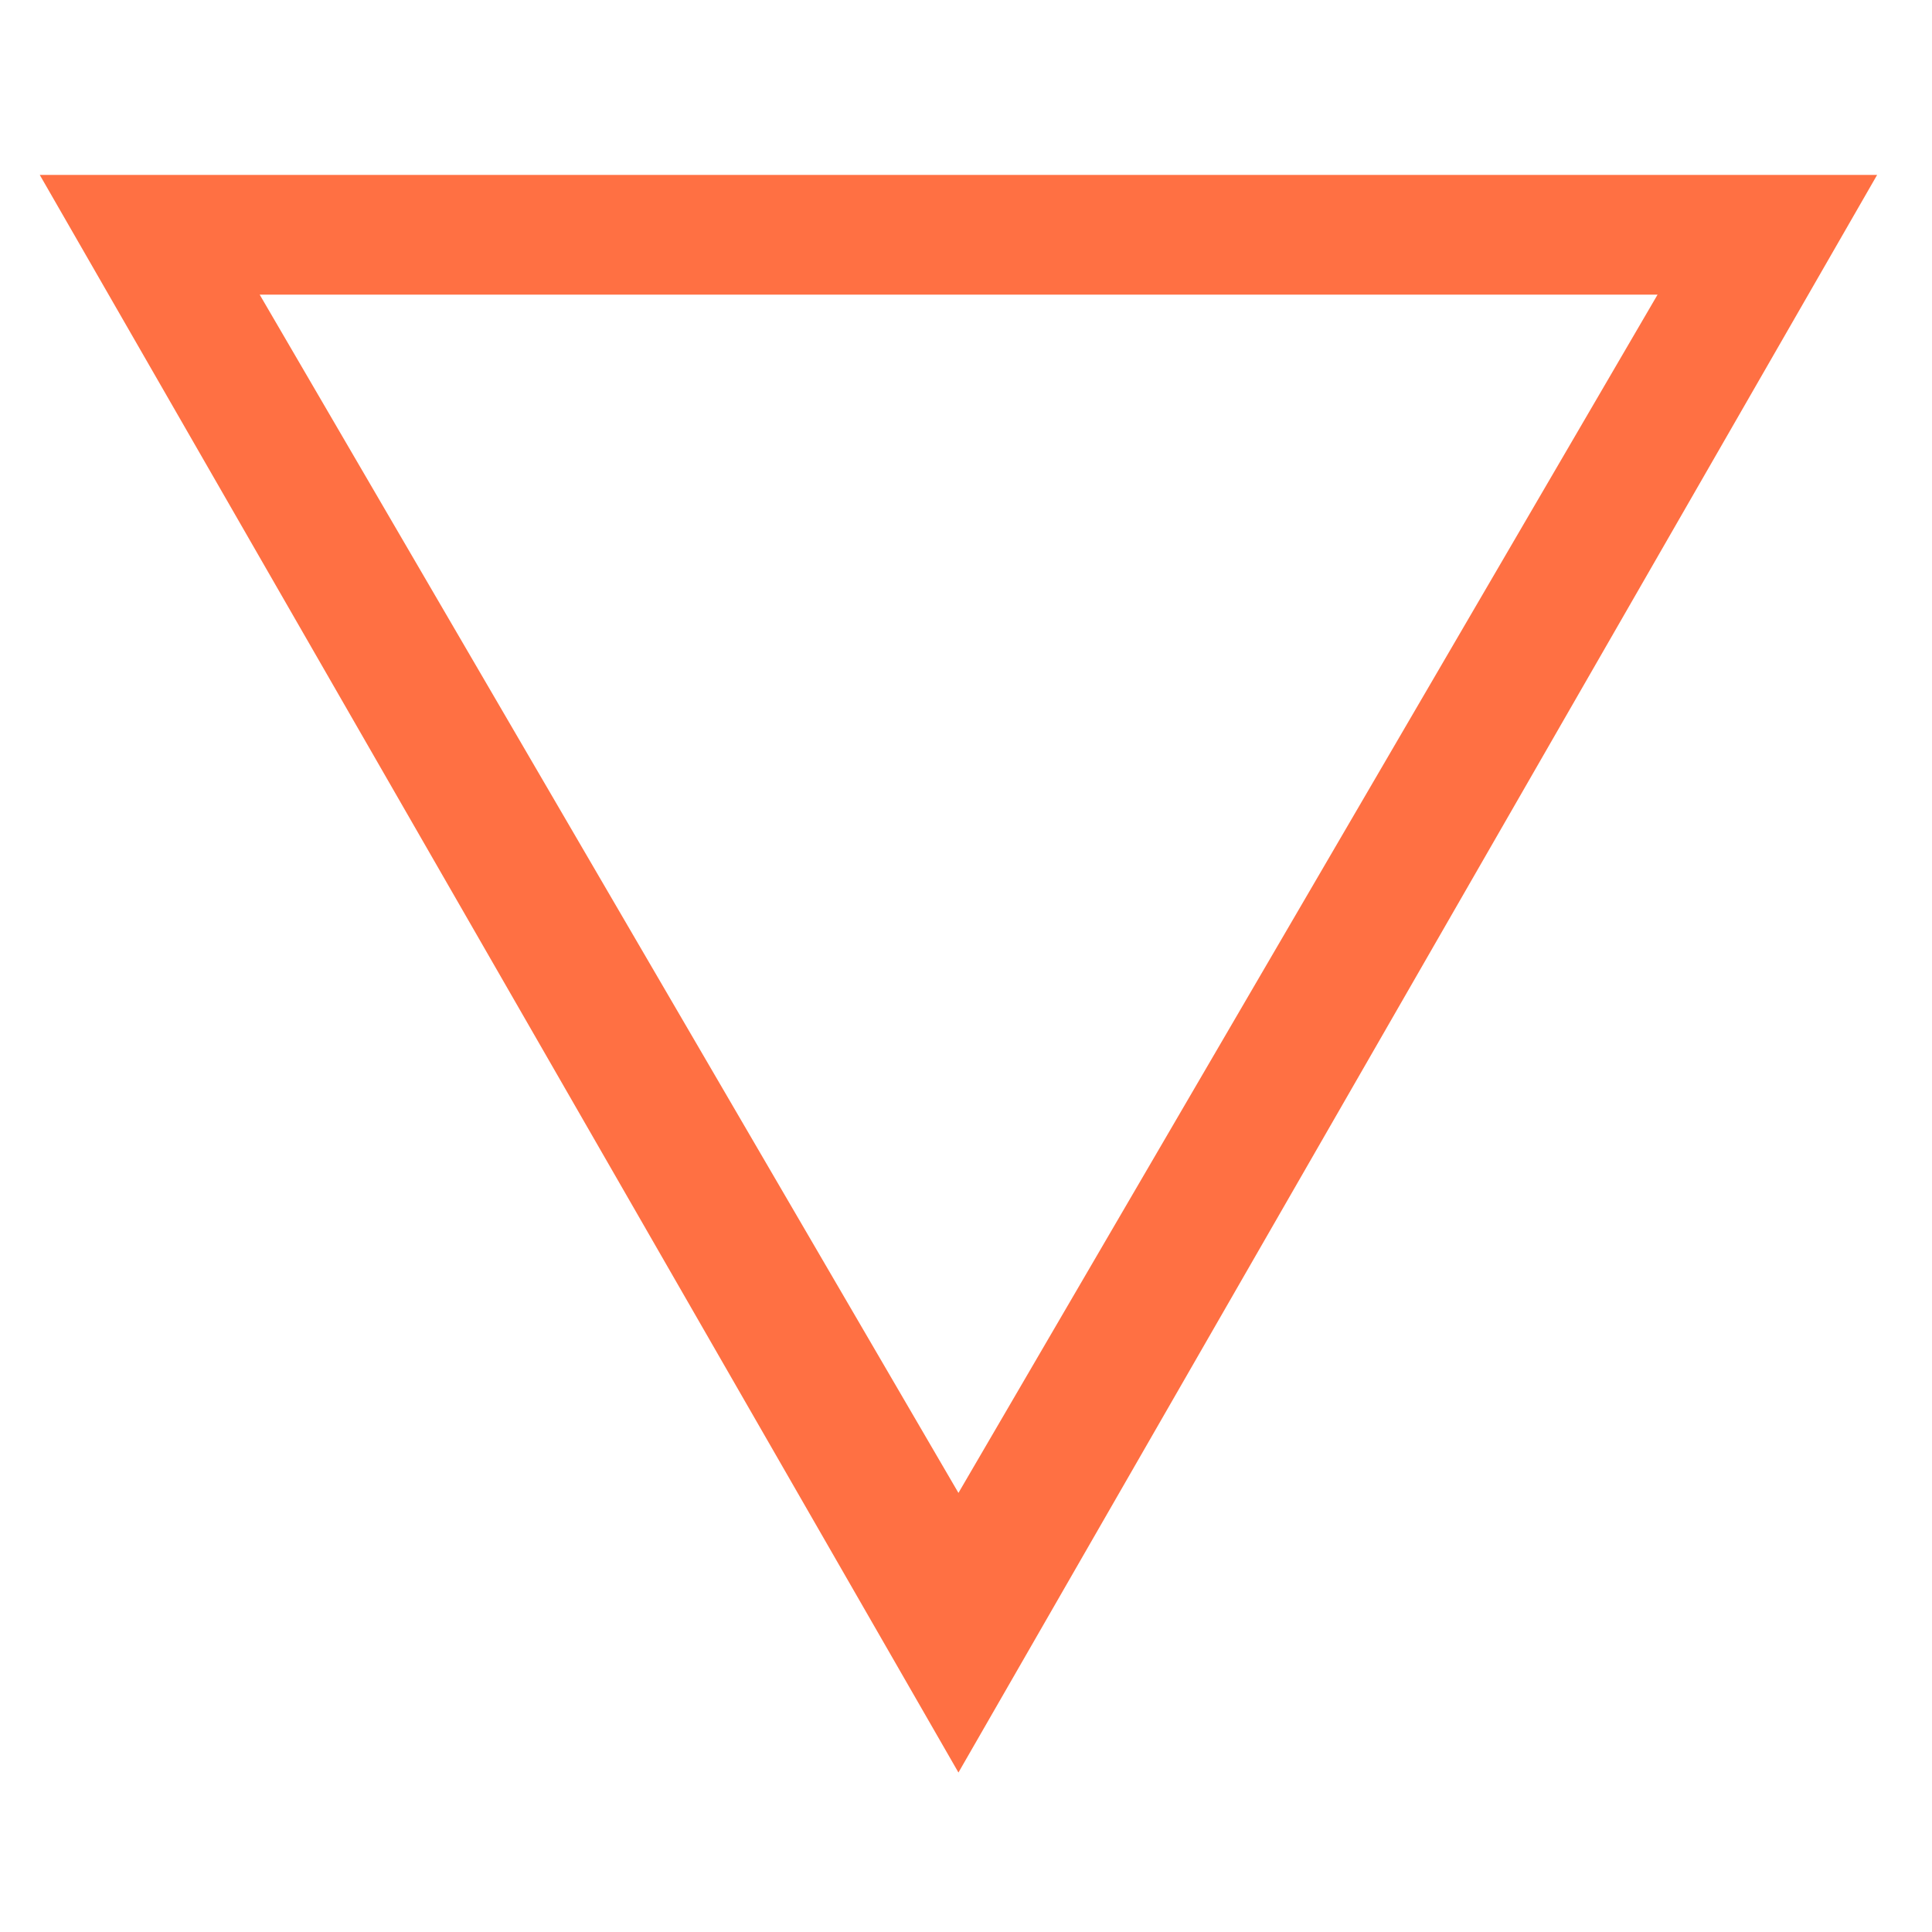 <?xml version="1.0" encoding="UTF-8"?>
<svg xmlns="http://www.w3.org/2000/svg" xmlns:xlink="http://www.w3.org/1999/xlink" width="22pt" height="22pt" viewBox="0 0 22 22" version="1.1">
<g id="surface1">
<path style=" stroke:none;fill-rule:nonzero;fill:rgb(100%,43.922%,26.275%);fill-opacity:1;" d="M 10.914 20.184 L 0.453 1.992 L 21.375 1.992 Z M 10.914 17 L 18.875 3.355 L 2.957 3.355 Z M 10.914 17 "/>
</g>
</svg>
